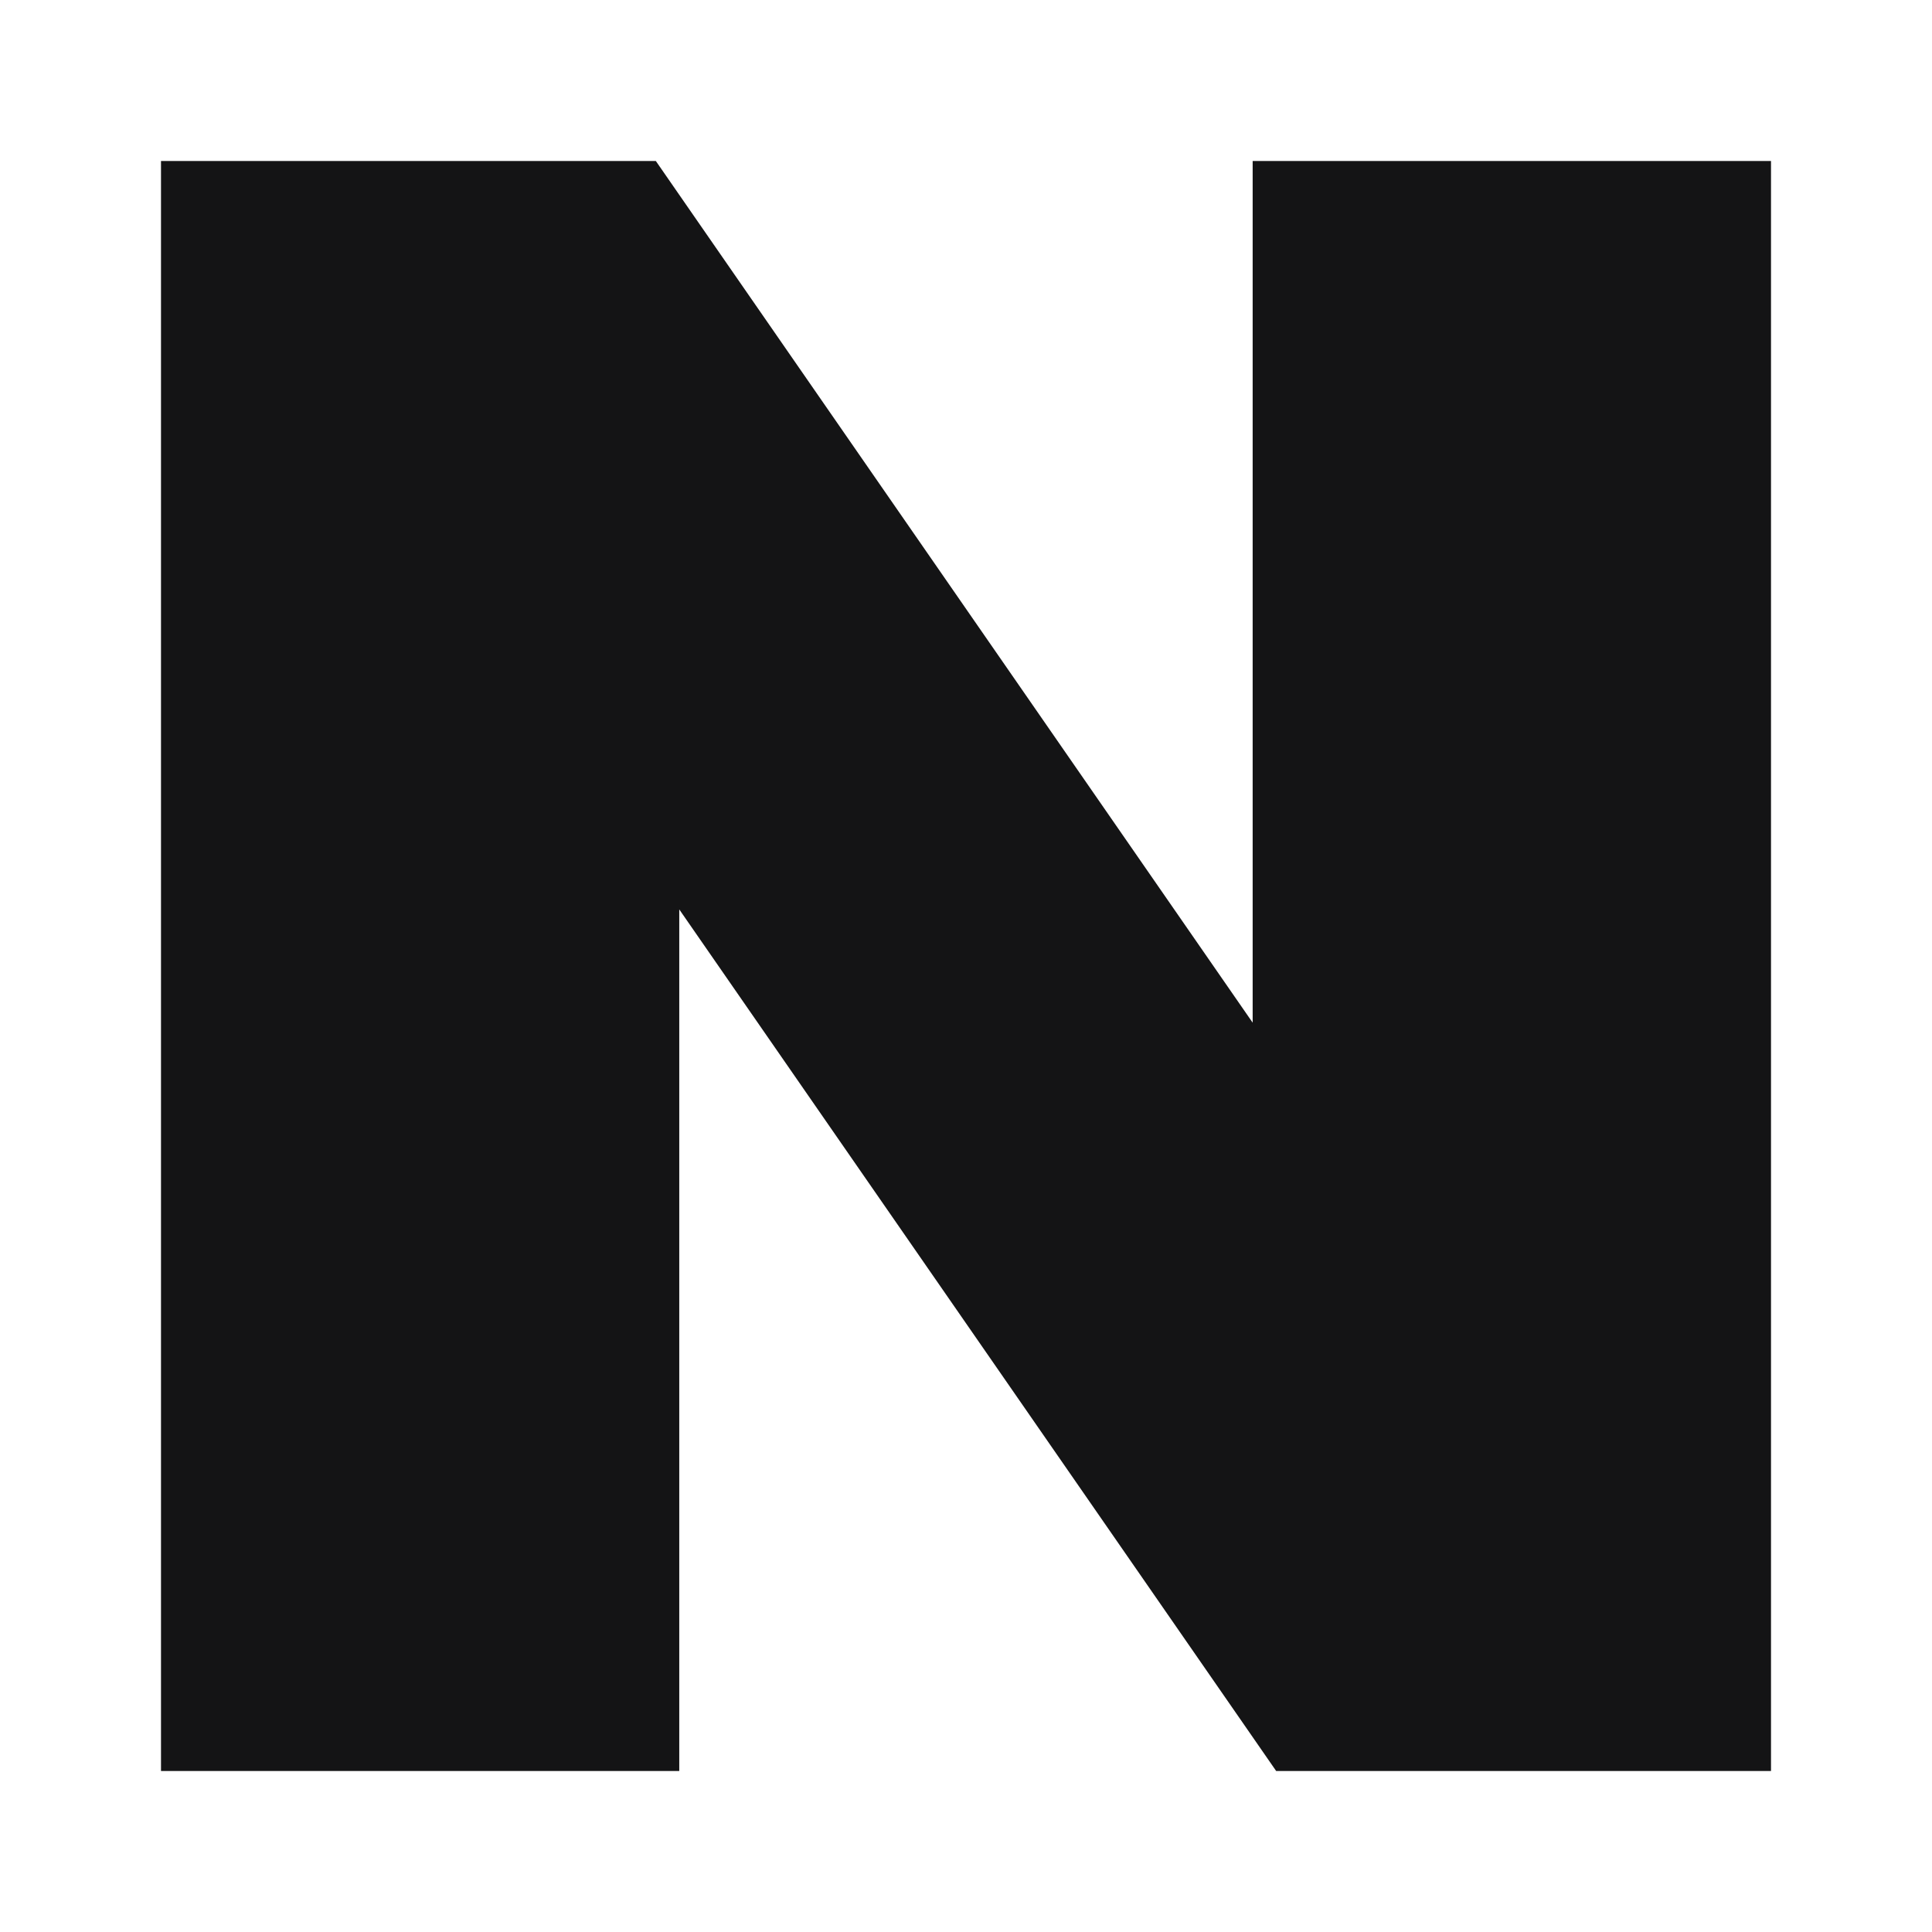 <svg width="24" height="24" viewBox="0 0 24 24" fill="none" xmlns="http://www.w3.org/2000/svg">
<path d="M15.561 12.704L8.147 2H2V22H8.438V11.297L15.853 22H22V2H15.561V12.704Z" fill="#141415"/>
</svg>
